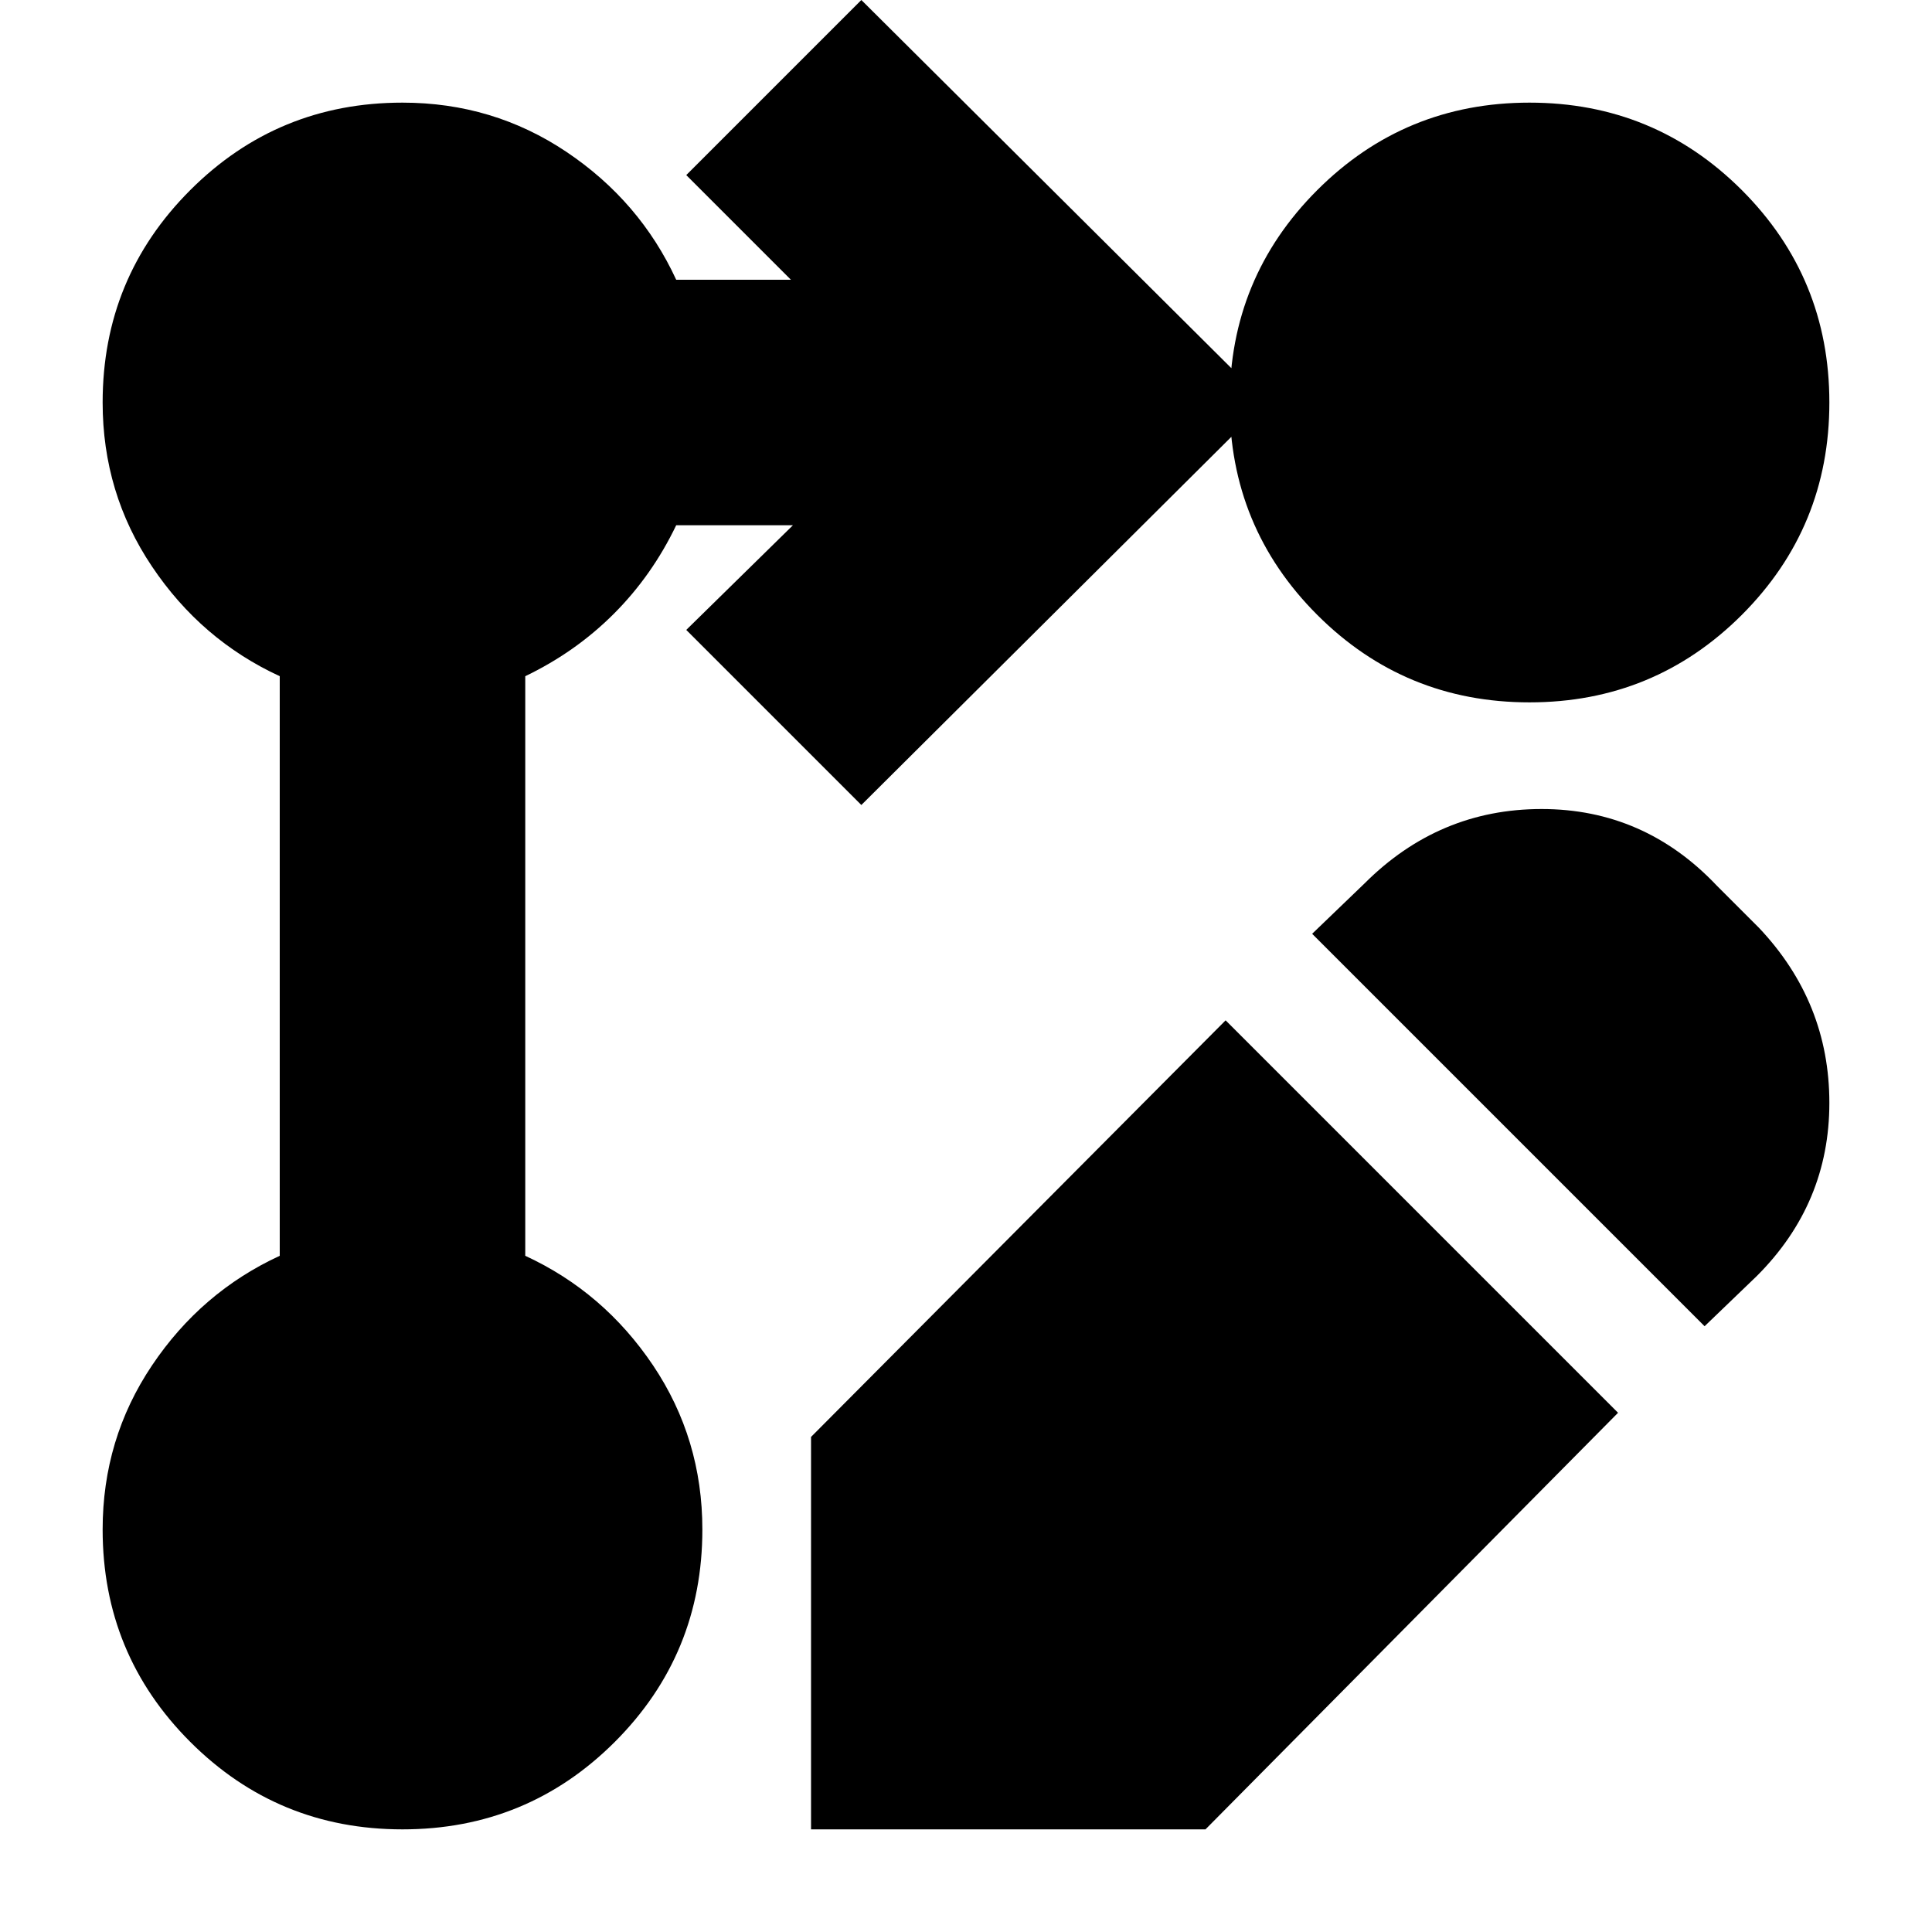 <svg xmlns="http://www.w3.org/2000/svg" height="24" width="24"><path d="M10.7 10 8.525 7.825l1.325-1.3H8.4q-.3.625-.775 1.1-.475.475-1.1.775v7.2q.975.45 1.588 1.362.612.913.612 2.038 0 1.55-1.087 2.638Q6.55 22.725 5 22.725q-1.55 0-2.637-1.087Q1.275 20.55 1.275 19q0-1.125.613-2.038.612-.912 1.587-1.362V8.4Q2.5 7.95 1.888 7.037 1.275 6.125 1.275 5q0-1.55 1.088-2.638Q3.45 1.275 5 1.275q1.125 0 2.037.612Q7.95 2.5 8.4 3.475h1.425l-1.3-1.3L10.7 0l5.025 5ZM19 1.275q1.55 0 2.638 1.087Q22.725 3.45 22.725 5q0 1.55-1.087 2.638Q20.55 8.725 19 8.725q-1.55 0-2.637-1.087Q15.275 6.55 15.275 5q0-1.55 1.088-2.638Q17.45 1.275 19 1.275Zm-3.775 11.4L20.1 17.55l-5.125 5.175h-4.9V17.85Zm5.95 3.8L16.3 11.6l.65-.625q.925-.925 2.2-.925 1.275 0 2.175.95l.525.525q.875.925.875 2.175 0 1.25-.9 2.15Z"/></svg>